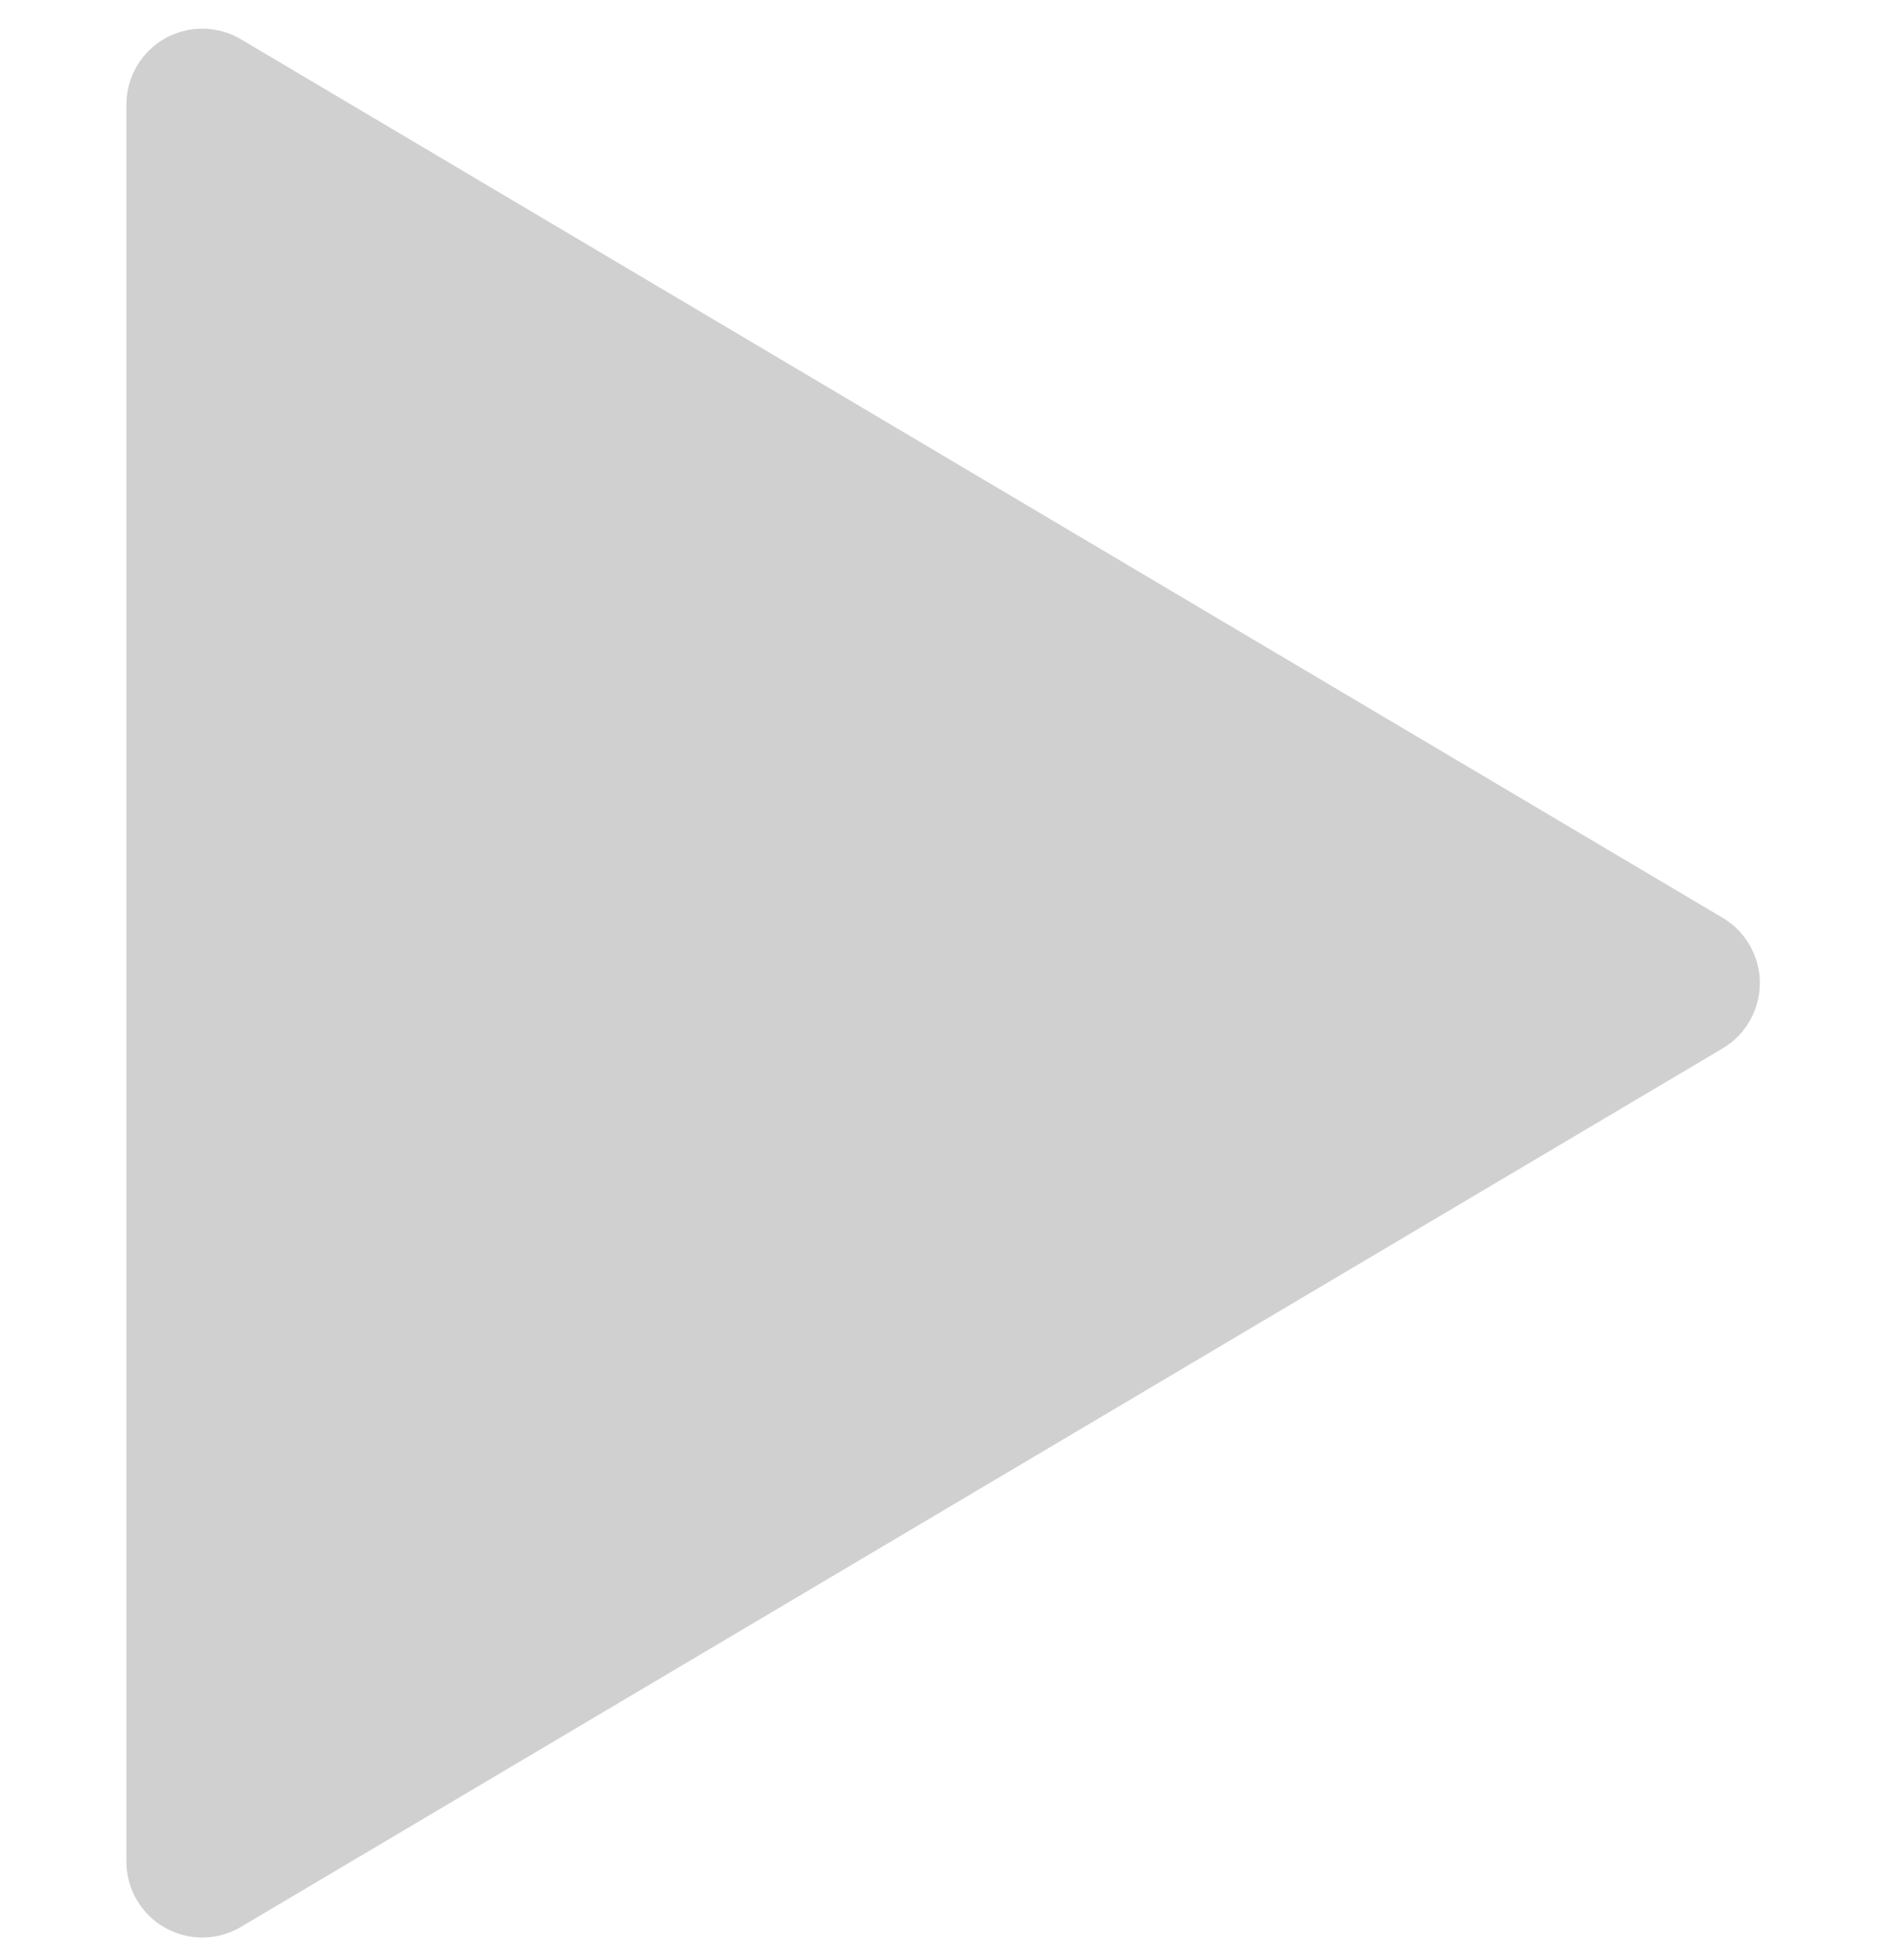 <svg width="30" height="31" viewBox="0 0 30 31" fill="none" xmlns="http://www.w3.org/2000/svg">
<path d="M3.812 0.621C3.63 0.513 3.422 0.455 3.21 0.453C2.999 0.451 2.79 0.506 2.606 0.61C2.422 0.715 2.269 0.867 2.163 1.05C2.056 1.233 2 1.441 2 1.653V29.441C2 29.653 2.056 29.861 2.163 30.044C2.269 30.227 2.422 30.379 2.606 30.483C2.79 30.588 2.999 30.642 3.21 30.641C3.422 30.639 3.63 30.581 3.812 30.473L27.258 16.579C27.437 16.473 27.585 16.322 27.688 16.141C27.791 15.96 27.846 15.755 27.846 15.547C27.846 15.339 27.791 15.134 27.688 14.953C27.585 14.772 27.437 14.621 27.258 14.515L3.812 0.621Z" fill="#D0D0D0"/>
</svg>
